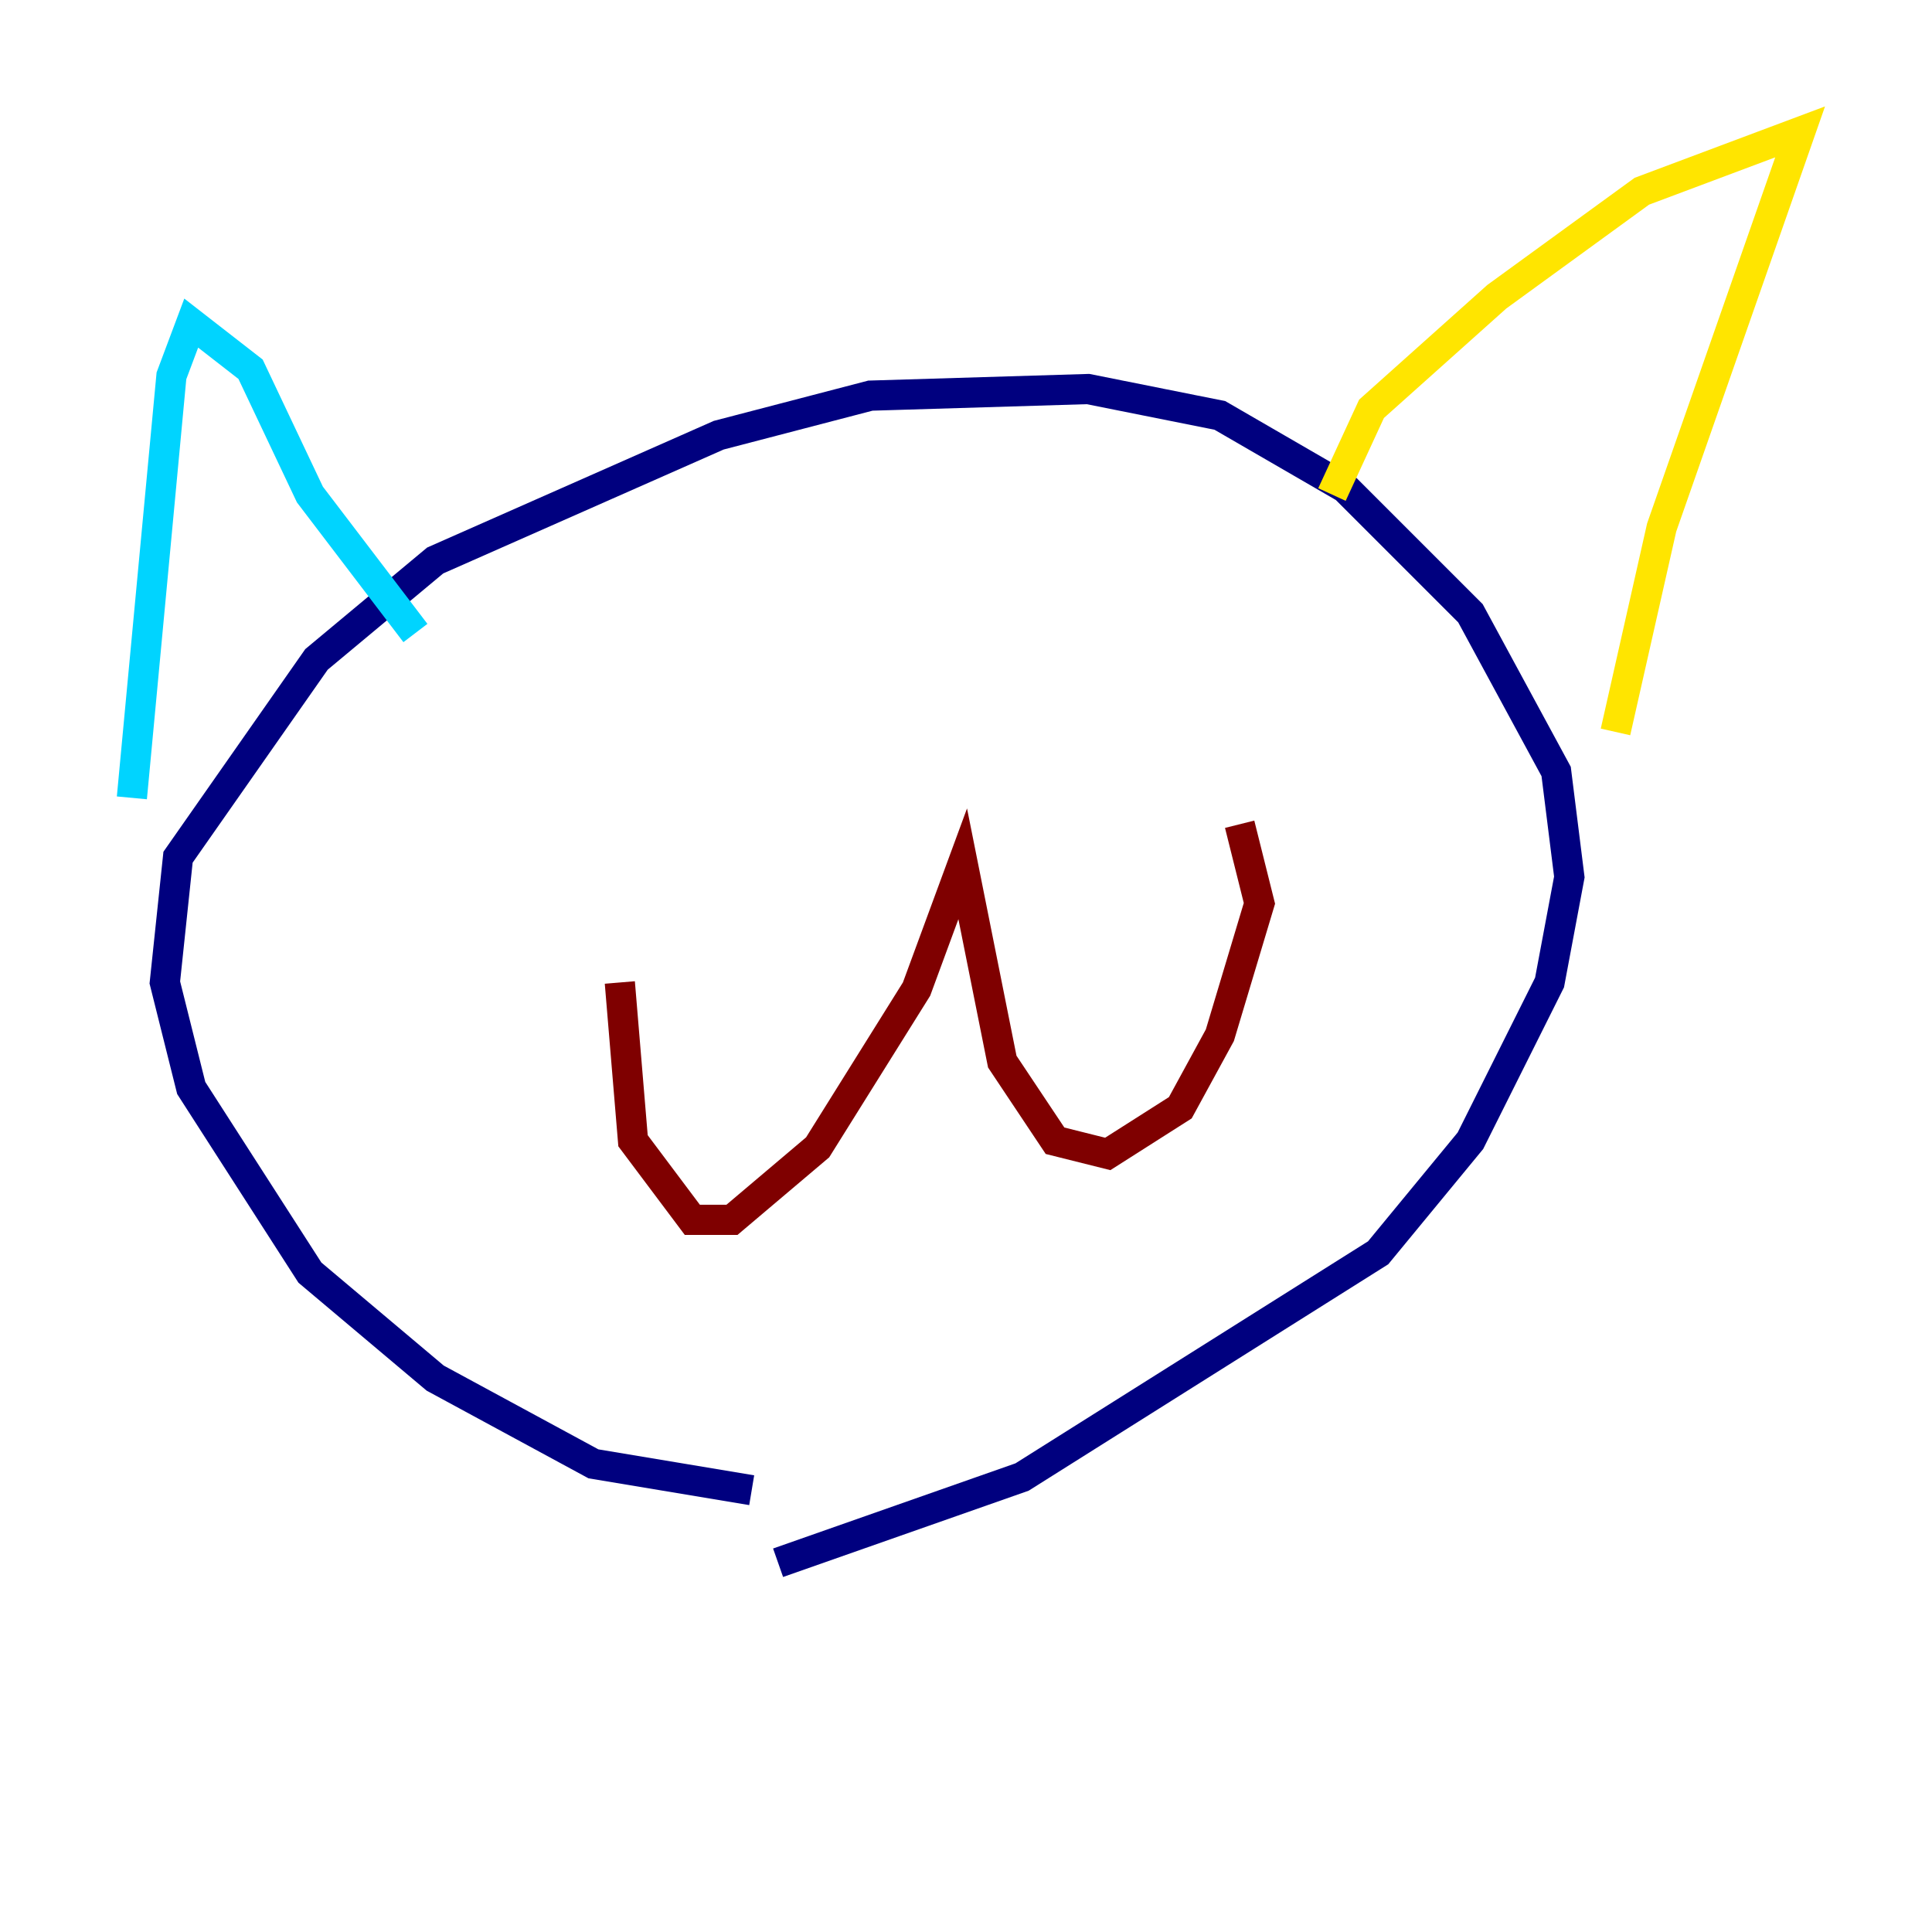 <?xml version="1.0" encoding="utf-8" ?>
<svg baseProfile="tiny" height="128" version="1.2" viewBox="0,0,128,128" width="128" xmlns="http://www.w3.org/2000/svg" xmlns:ev="http://www.w3.org/2001/xml-events" xmlns:xlink="http://www.w3.org/1999/xlink"><defs /><polyline fill="none" points="49.802,98.73 39.317,96.983 28.833,91.304 20.532,84.314 12.669,72.082 10.921,65.092 11.795,56.792 20.969,43.686 28.833,37.133 47.618,28.833 57.666,26.212 72.082,25.775 80.819,27.522 89.12,32.328 97.42,40.628 103.099,51.113 103.973,58.102 102.662,65.092 97.42,75.577 91.304,83.003 67.713,97.857 51.55,103.536" stroke="#00007f" stroke-width="2" /><polyline fill="none" points="8.737,52.86 11.358,24.901 12.669,21.406 16.601,24.464 20.532,32.764 27.522,41.939" stroke="#00d4ff" stroke-width="2" /><polyline fill="none" points="88.246,32.764 90.867,27.085 99.167,19.659 108.778,12.669 119.263,8.737 110.089,34.949 107.031,48.492" stroke="#ffe500" stroke-width="2" /><polyline fill="none" points="41.065,65.092 41.939,75.577 45.87,80.819 48.492,80.819 54.171,76.014 60.724,65.529 63.782,57.229 66.403,70.335 69.898,75.577 73.392,76.451 78.198,73.392 80.819,68.587 83.44,59.85 82.13,54.608" stroke="#7f0000" stroke-width="2" /></svg>
